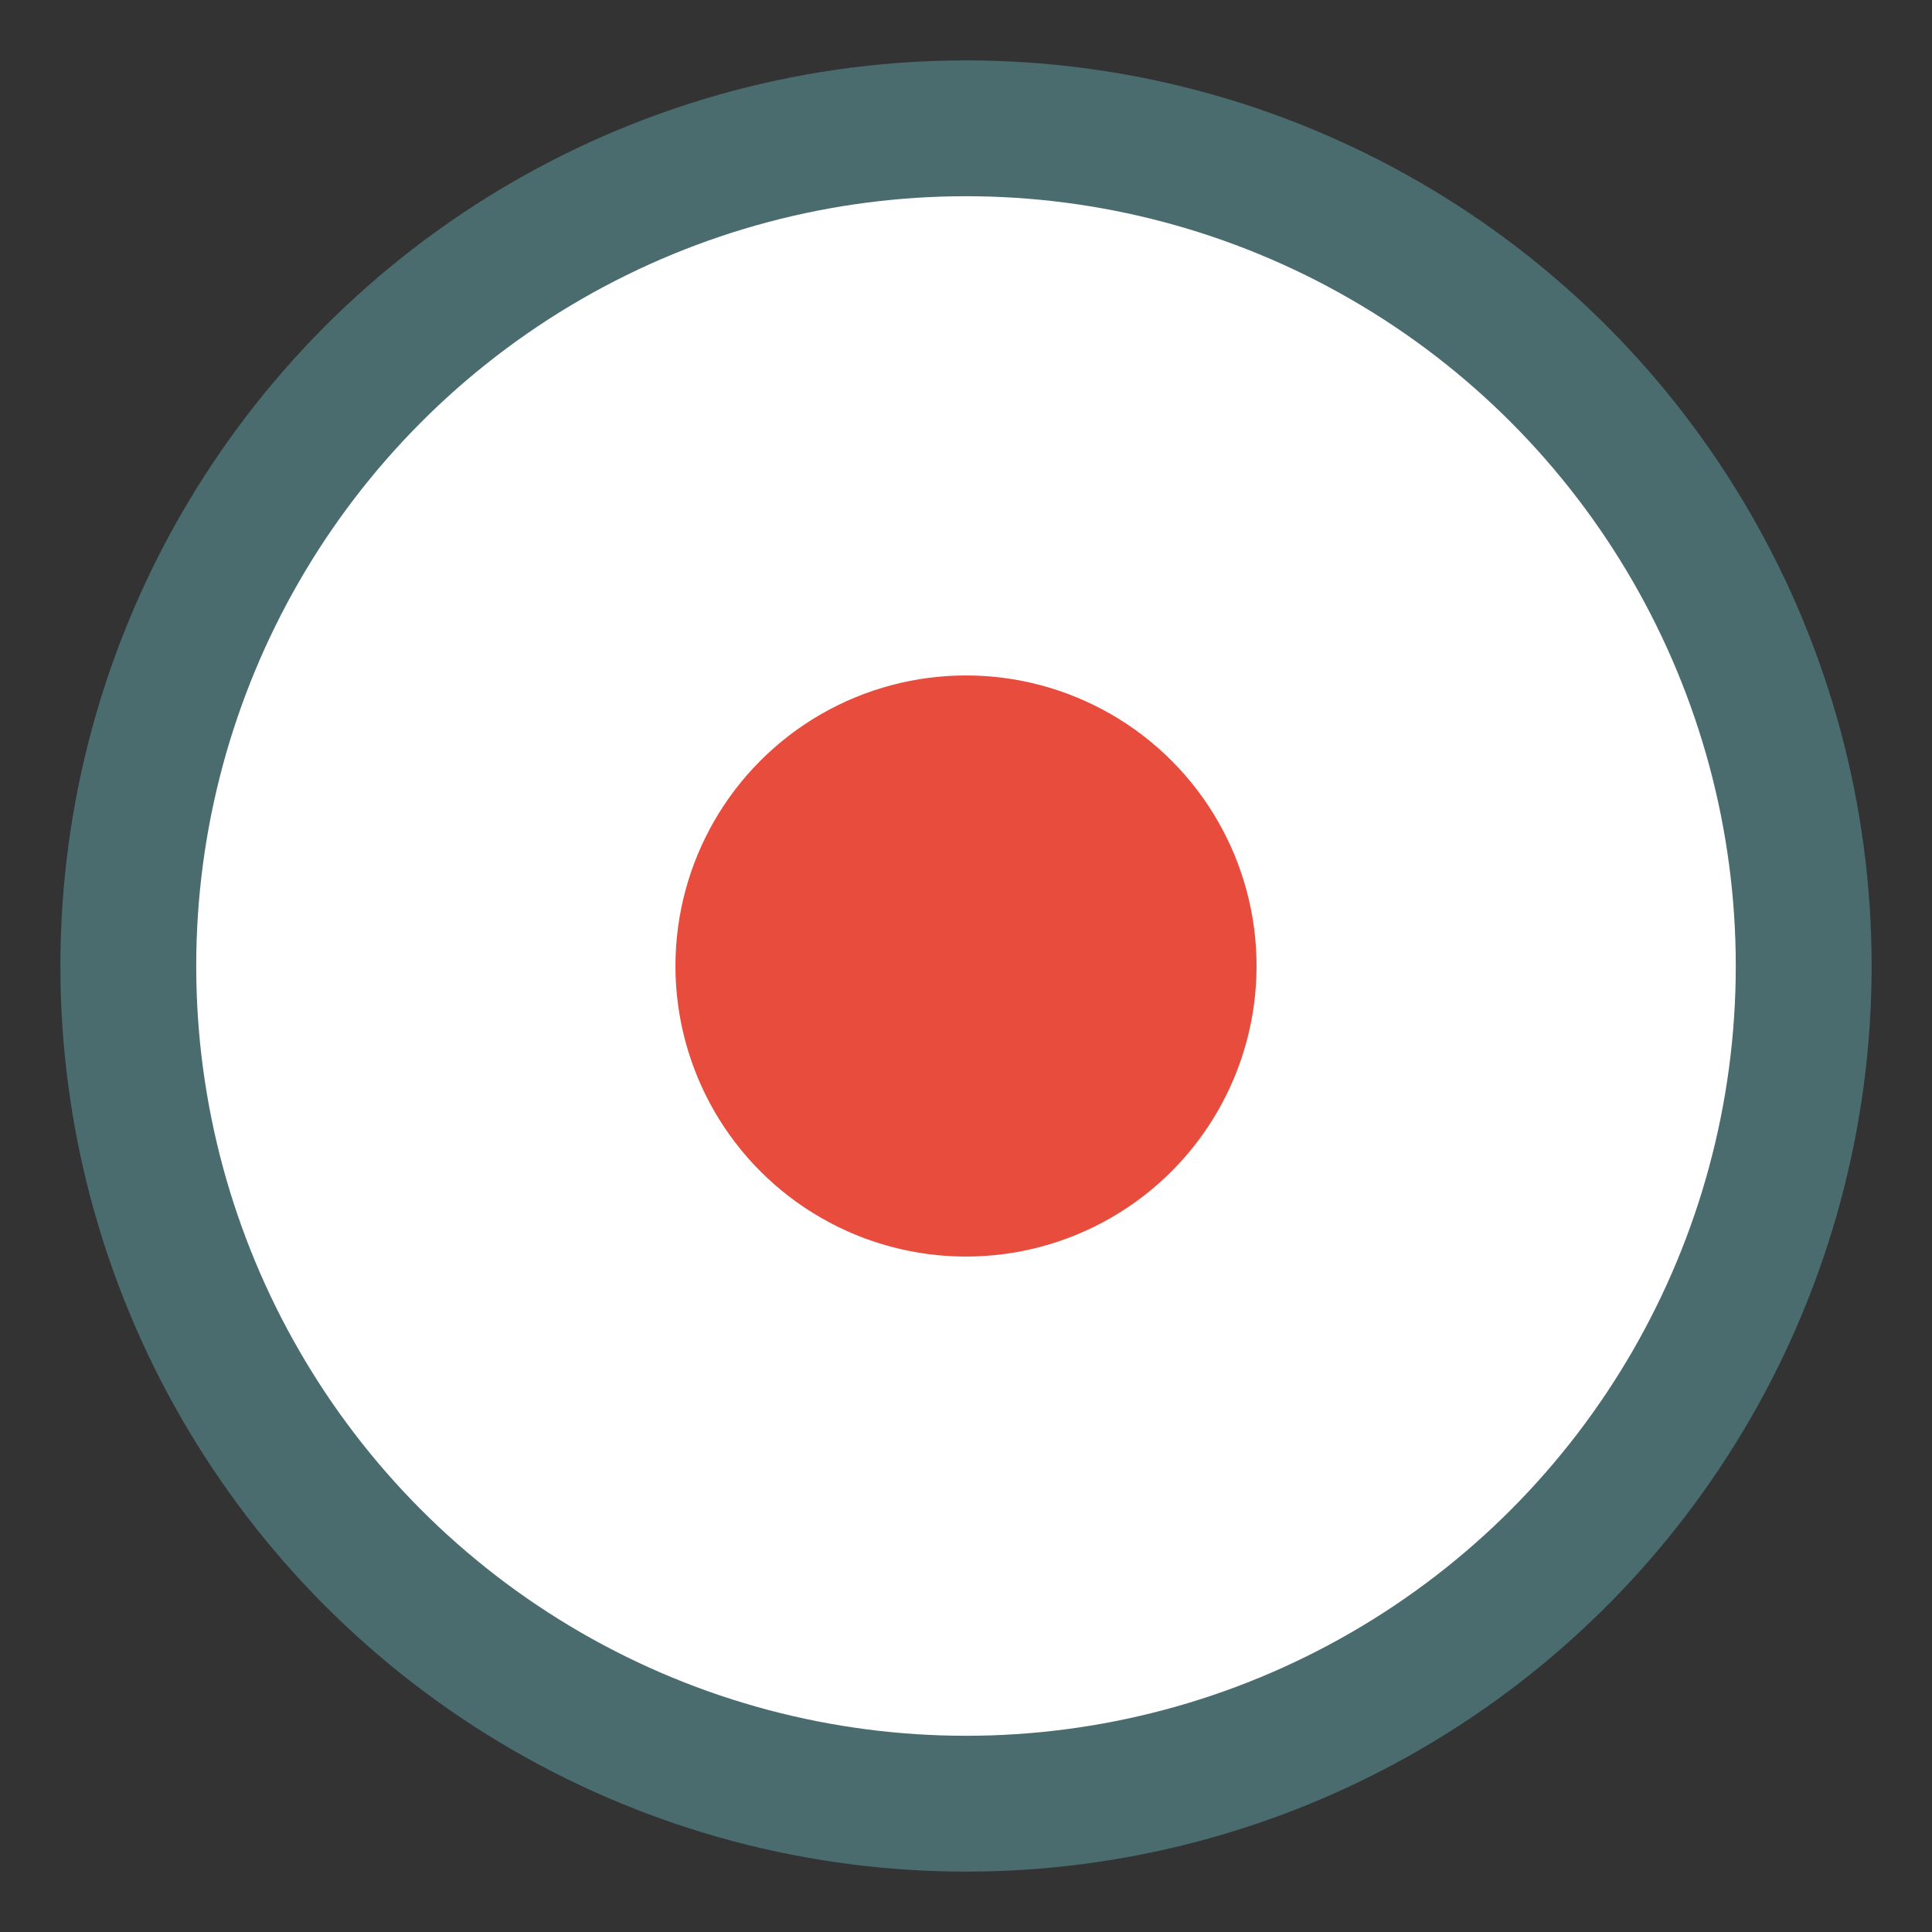 <?xml version="1.0" encoding="UTF-8"?>
<svg width="512" height="512" viewBox="0 0 512 512" fill="none" xmlns="http://www.w3.org/2000/svg">
  <rect x="0" y="0" width="512" height="512" fill="#333333" stroke="none"/>
  <!-- Outer circle - teal/green ring -->
  <circle cx="256" cy="256" r="240" fill="#4a6c6f"/>
  
  <!-- Middle circle - white background -->
  <circle cx="256" cy="256" r="204" fill="#ffffff"/>
  
  <!-- Inner circle - orange/red dot -->
  <circle cx="256" cy="256" r="77" fill="#e74c3c"/>
</svg> 
